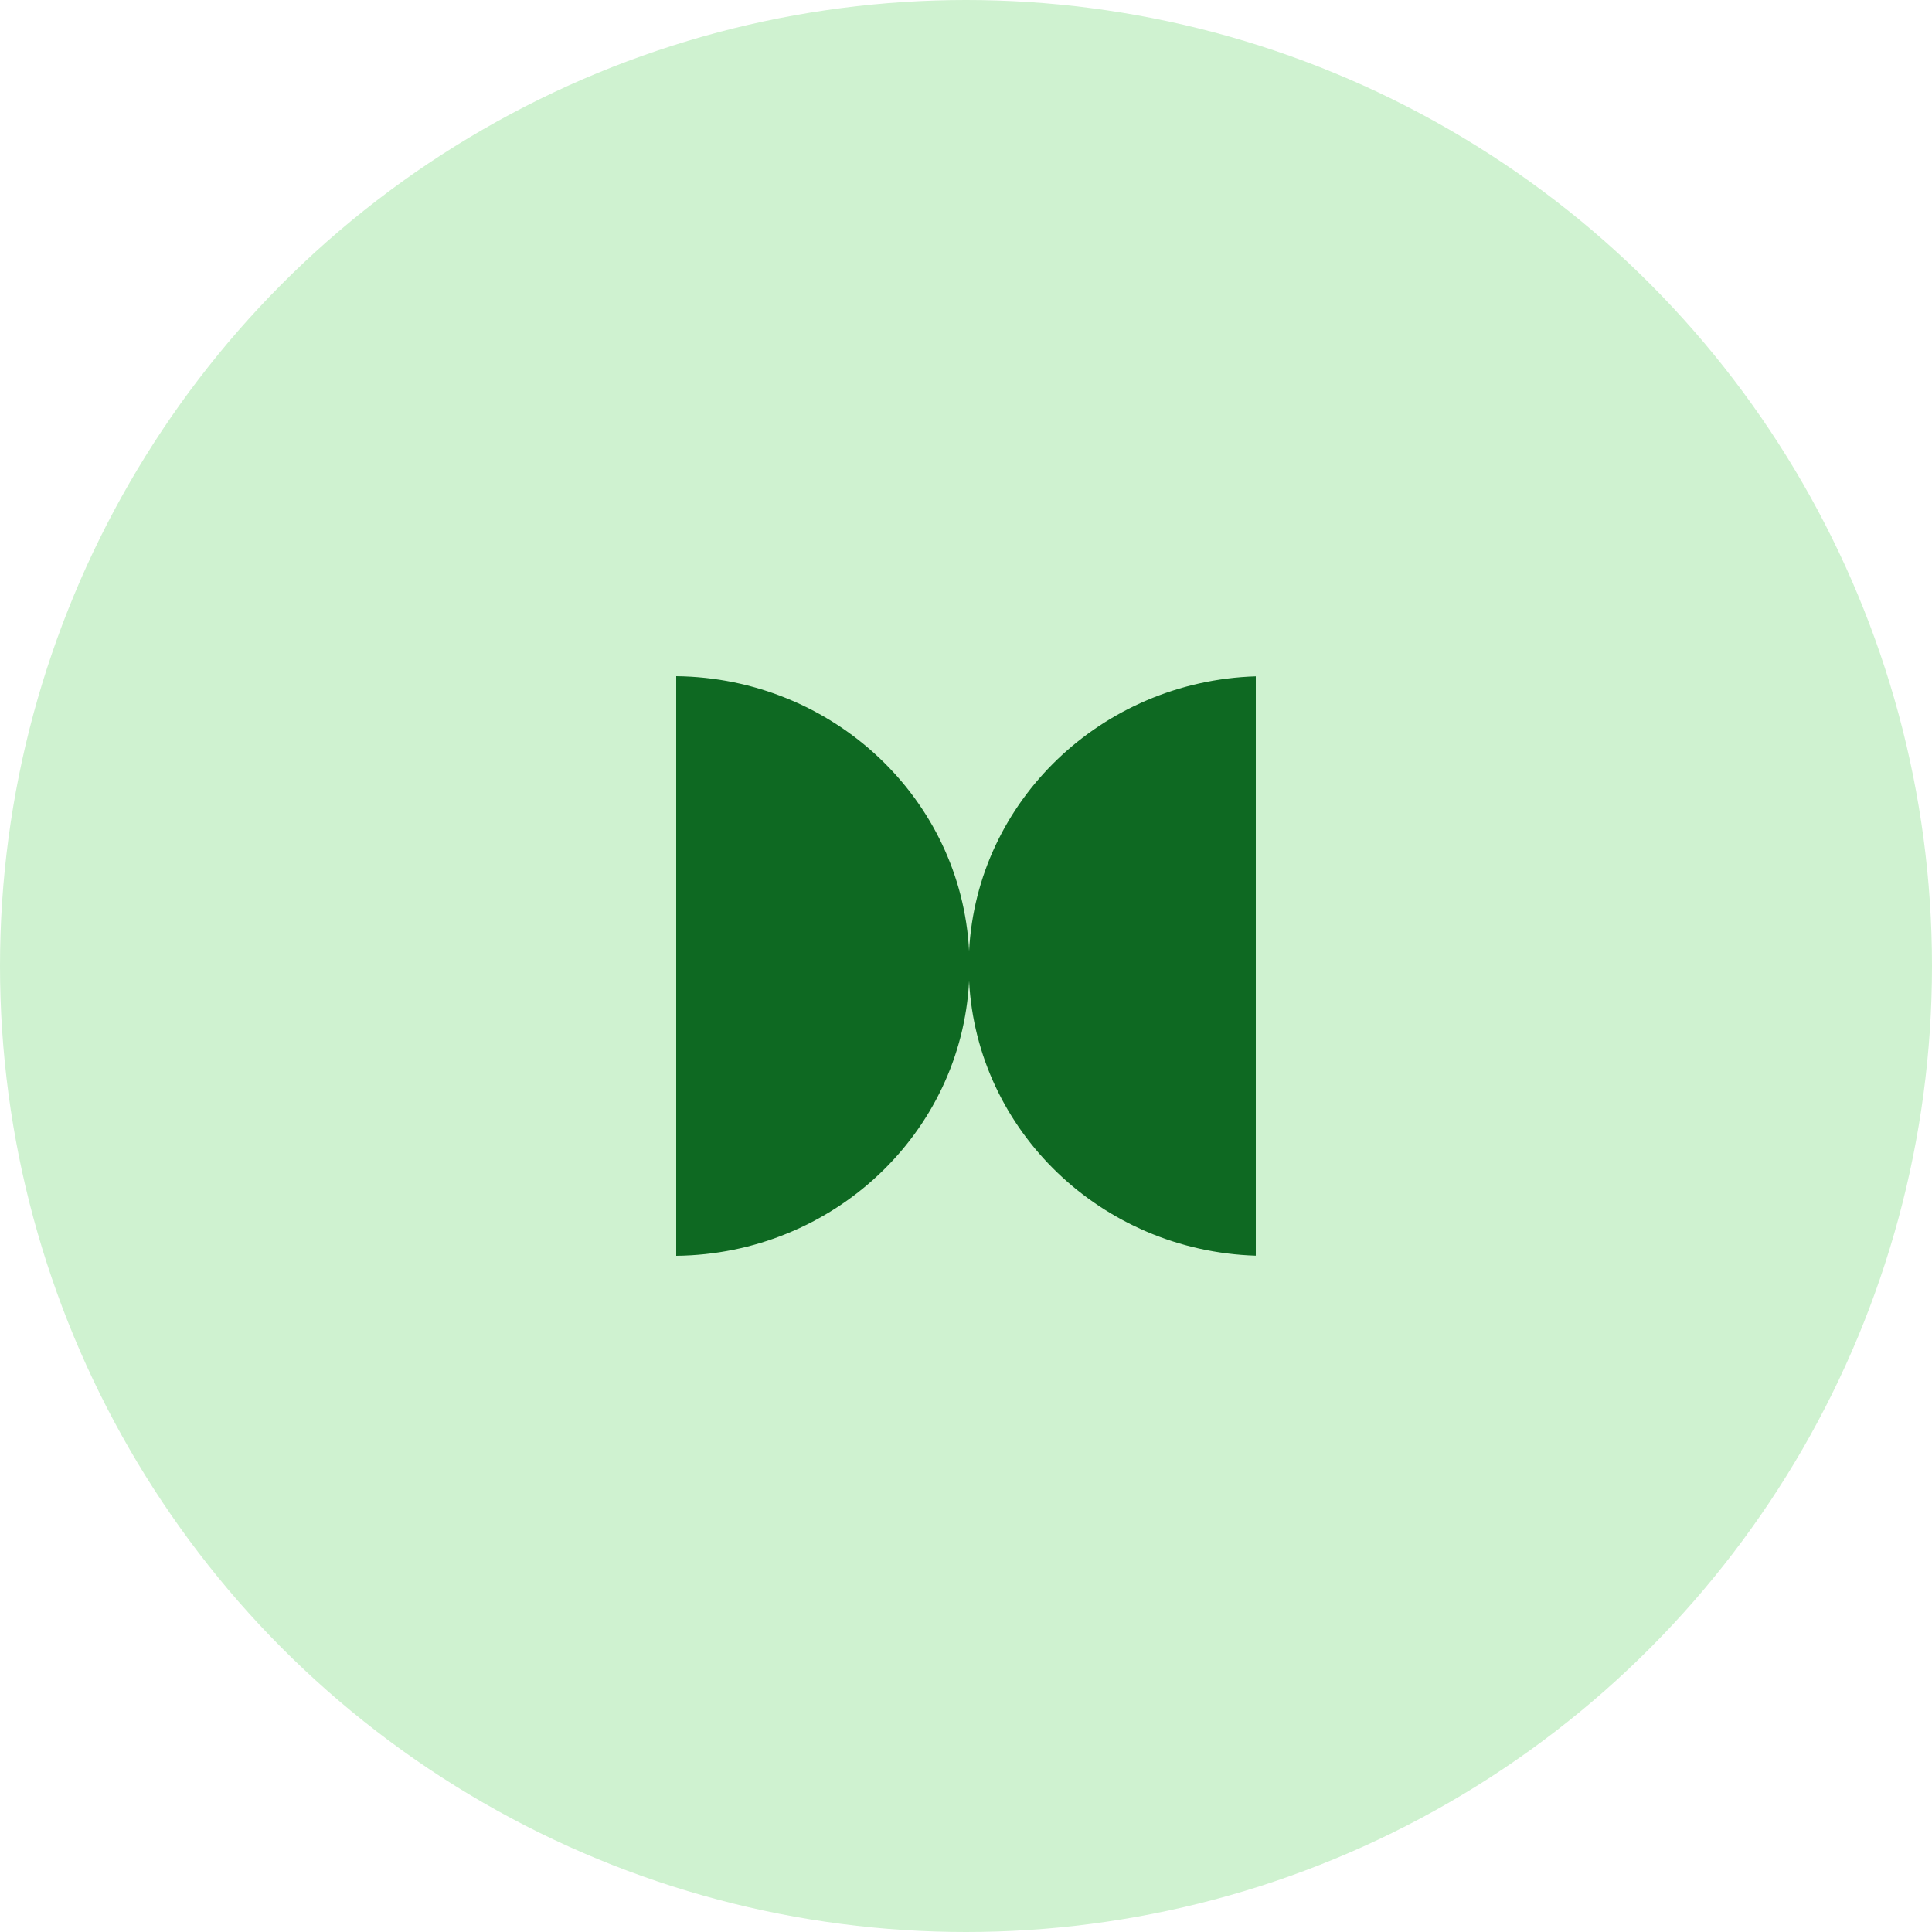 <svg width="80" height="80" viewBox="0 0 80 80" fill="none" xmlns="http://www.w3.org/2000/svg">
<circle cx="40" cy="40" r="40" fill="#cff2d0"/>
<path fill-rule="evenodd" clip-rule="evenodd" d="M40.128 40.623C39.799 46.914 34.507 51.927 28 52V28C34.507 28.073 39.799 33.086 40.128 39.377C40.453 33.169 45.611 28.206 52 28.006V51.995C45.611 51.794 40.453 46.832 40.128 40.623Z" fill="#0e6922"/>
</svg>

